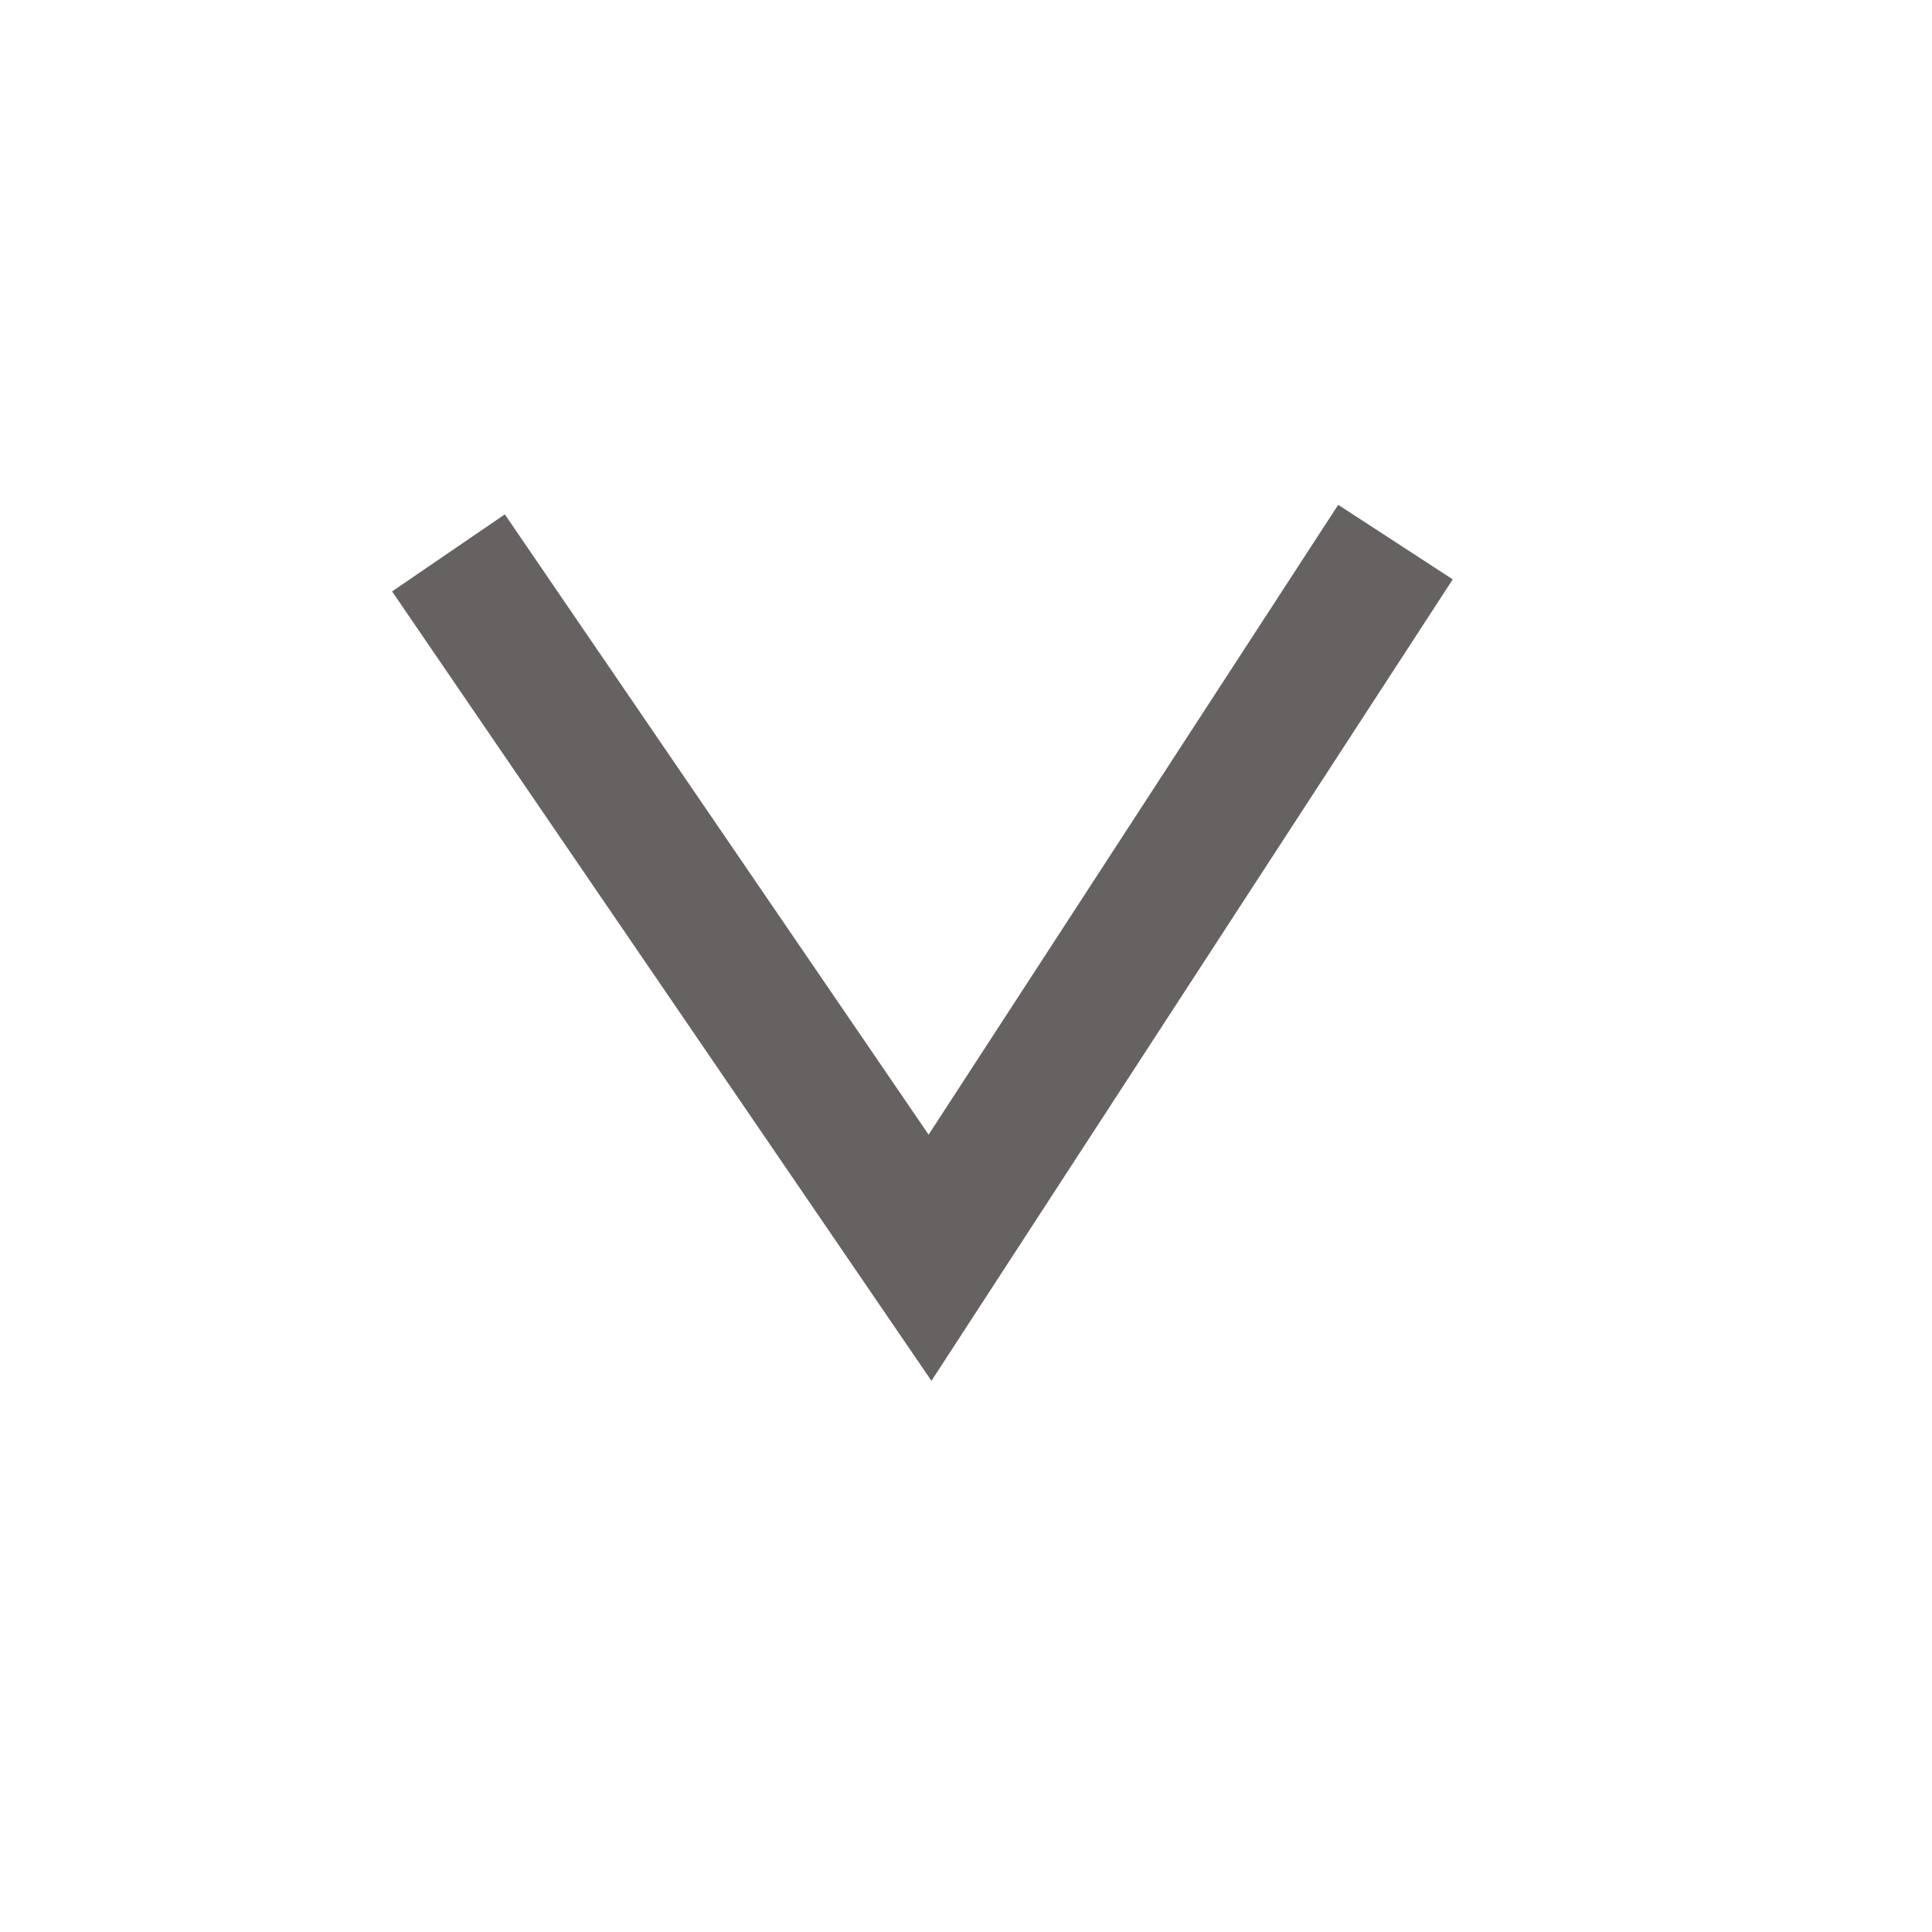 <svg width="17" height="17" viewBox="0 0 17 17" fill="none" xmlns="http://www.w3.org/2000/svg">
<path fill-rule="evenodd" clip-rule="evenodd" d="M4.442 4.526L8.171 9.984L11.775 4.442L12.783 5.098L8.196 12.15L3.45 5.204L4.442 4.526Z" fill="#676262"/>
</svg>
